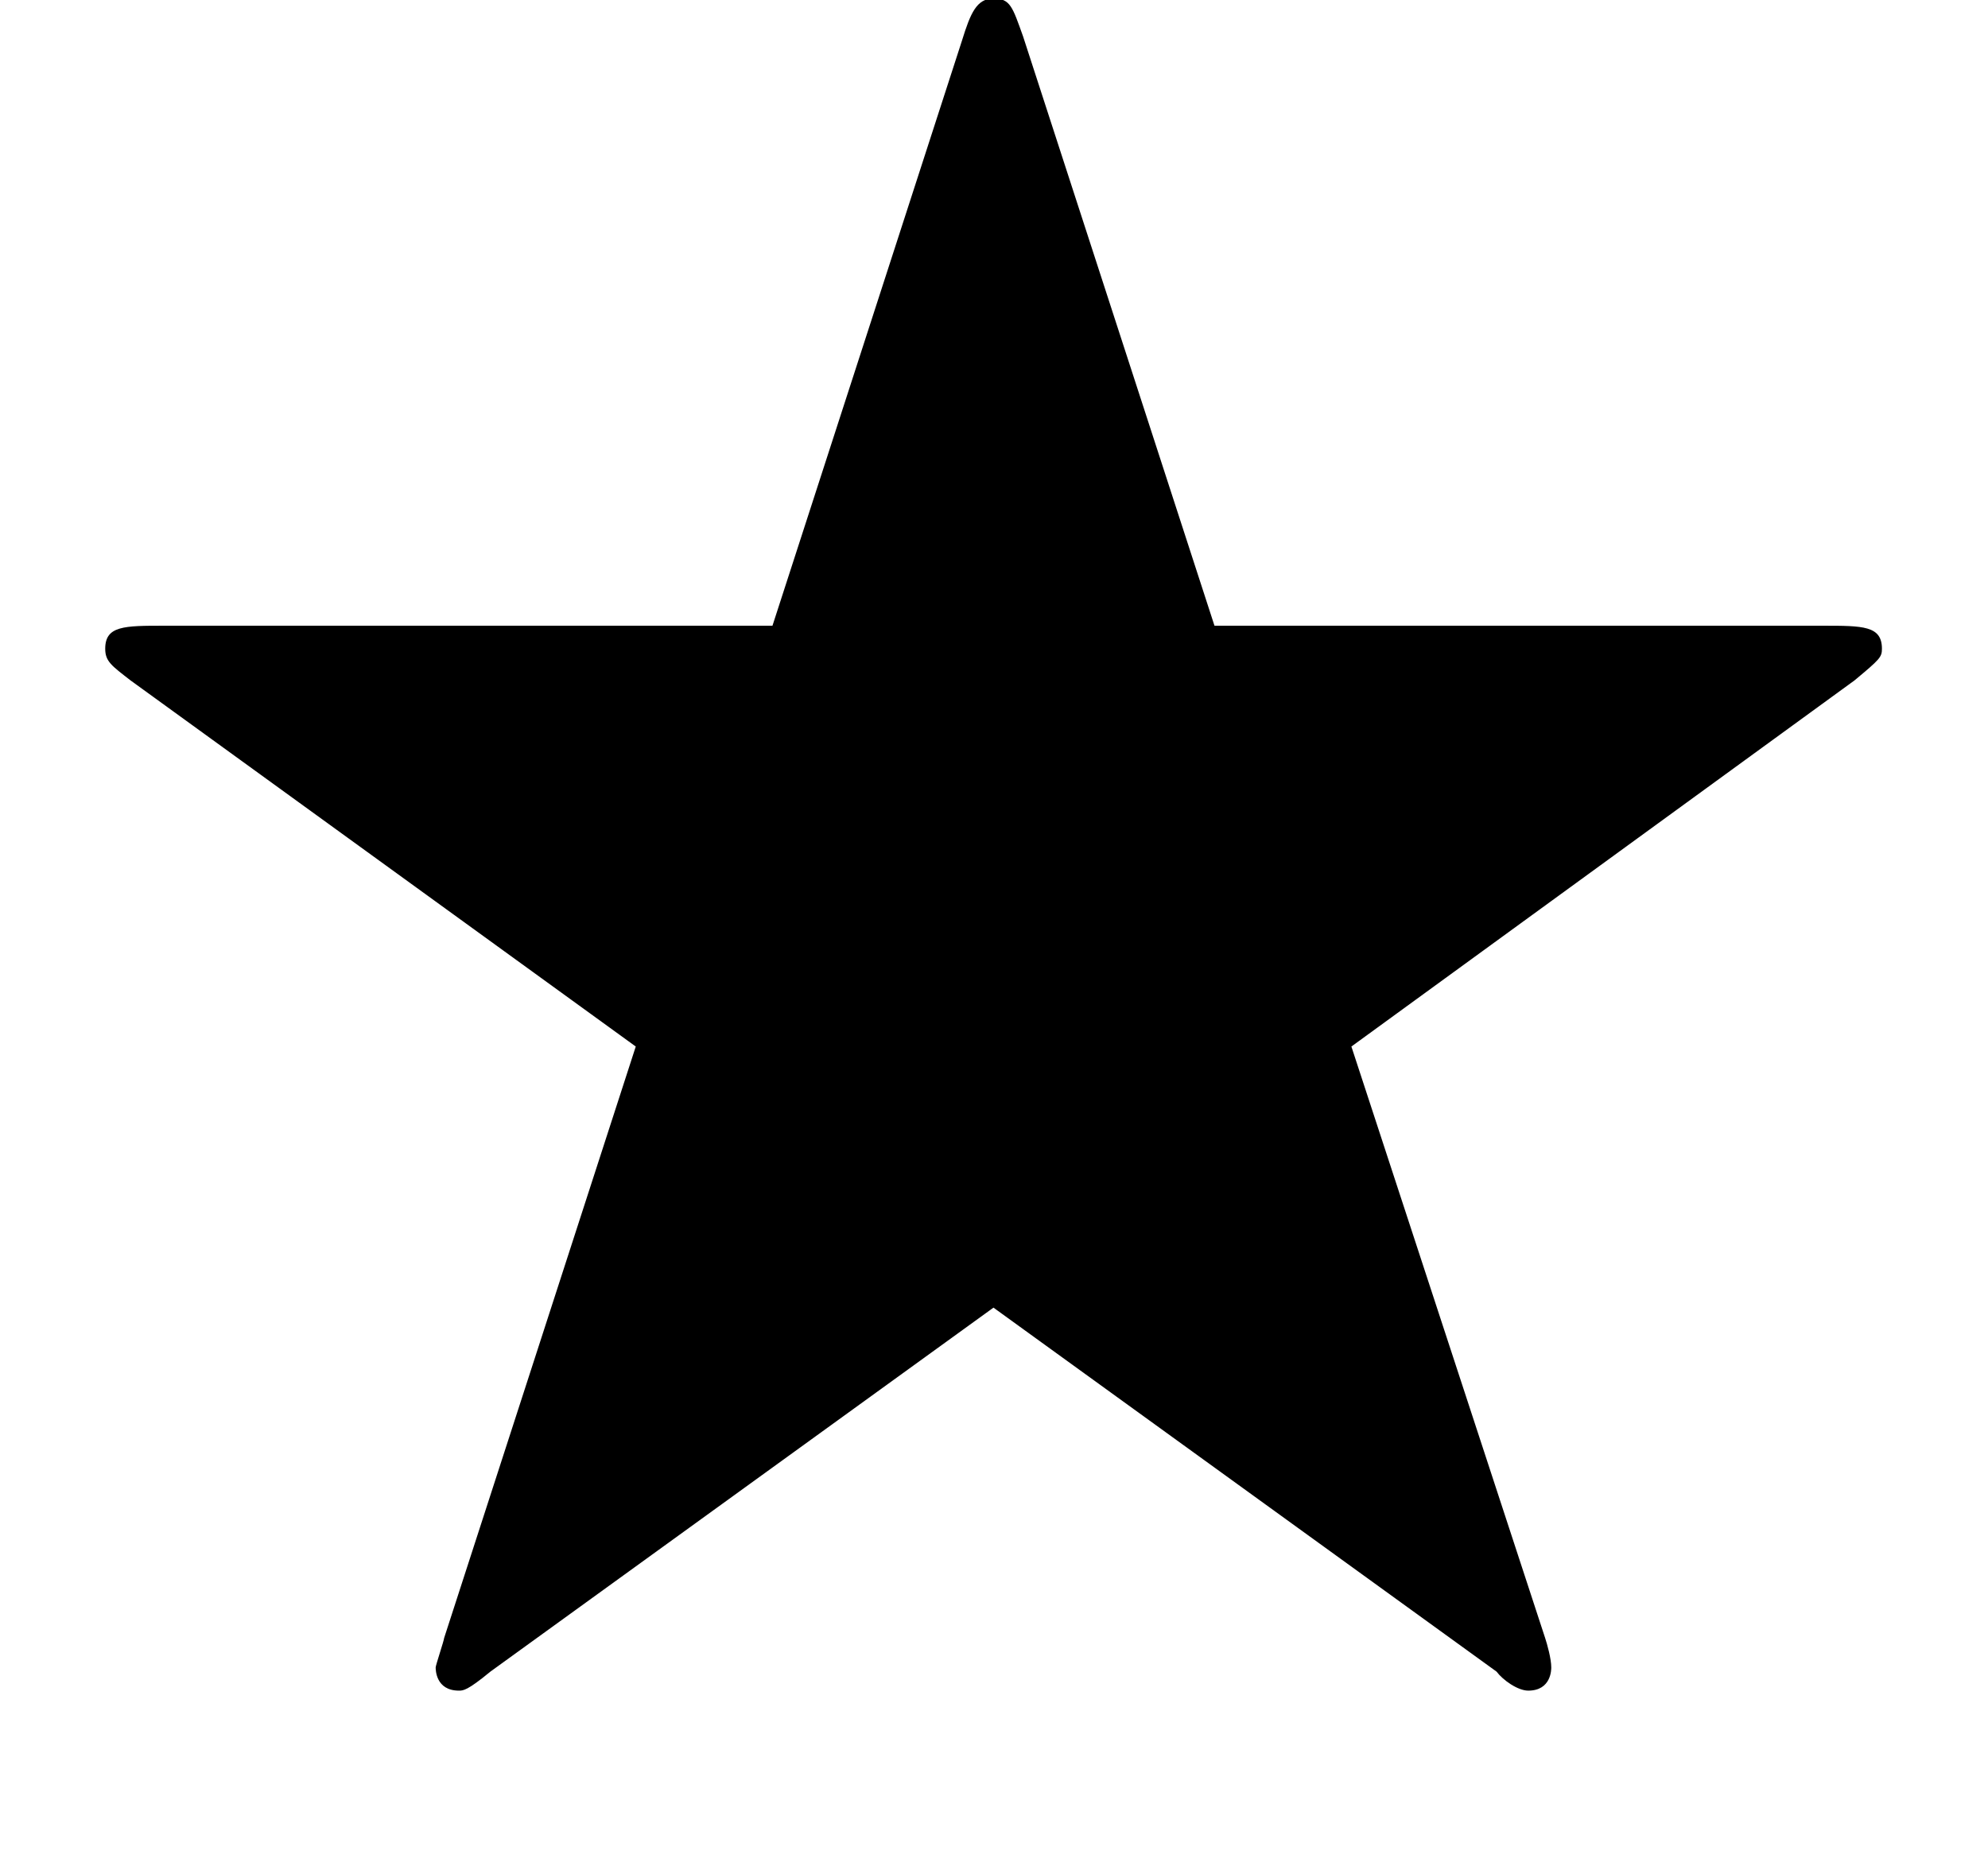 <?xml version='1.0' encoding='UTF-8'?>
<!-- This file was generated by dvisvgm 2.11.1 -->
<svg version='1.1' xmlns='http://www.w3.org/2000/svg' xmlns:xlink='http://www.w3.org/1999/xlink' width='9.409pt' height='8.834pt' viewBox='167.151 -6.897 9.409 8.834'>
<defs>
<path id='g0-70' d='M8.777-3.676C8.897-3.776 8.907-3.786 8.907-3.826C8.907-3.935 8.817-3.935 8.628-3.935H5.748L4.842-6.725C4.792-6.864 4.782-6.904 4.702-6.904S4.593-6.834 4.553-6.705L3.656-3.935H.777C.588-3.935 .498-3.935 .498-3.826C.498-3.766 .528-3.746 .618-3.676L3.009-1.943L2.102 .857C2.102 .867 2.062 .986 2.062 .996S2.062 1.106 2.172 1.106C2.192 1.106 2.212 1.106 2.321 1.016L4.702-.707L7.083 1.016C7.113 1.056 7.183 1.106 7.233 1.106C7.342 1.106 7.342 1.006 7.342 .996C7.342 .956 7.323 .887 7.313 .857L6.396-1.943L8.777-3.676Z'/>
</defs>
<g id='page1'>
<use x='167.151' y='0' xlink:href='#g0-70'/>
</g>
</svg>
